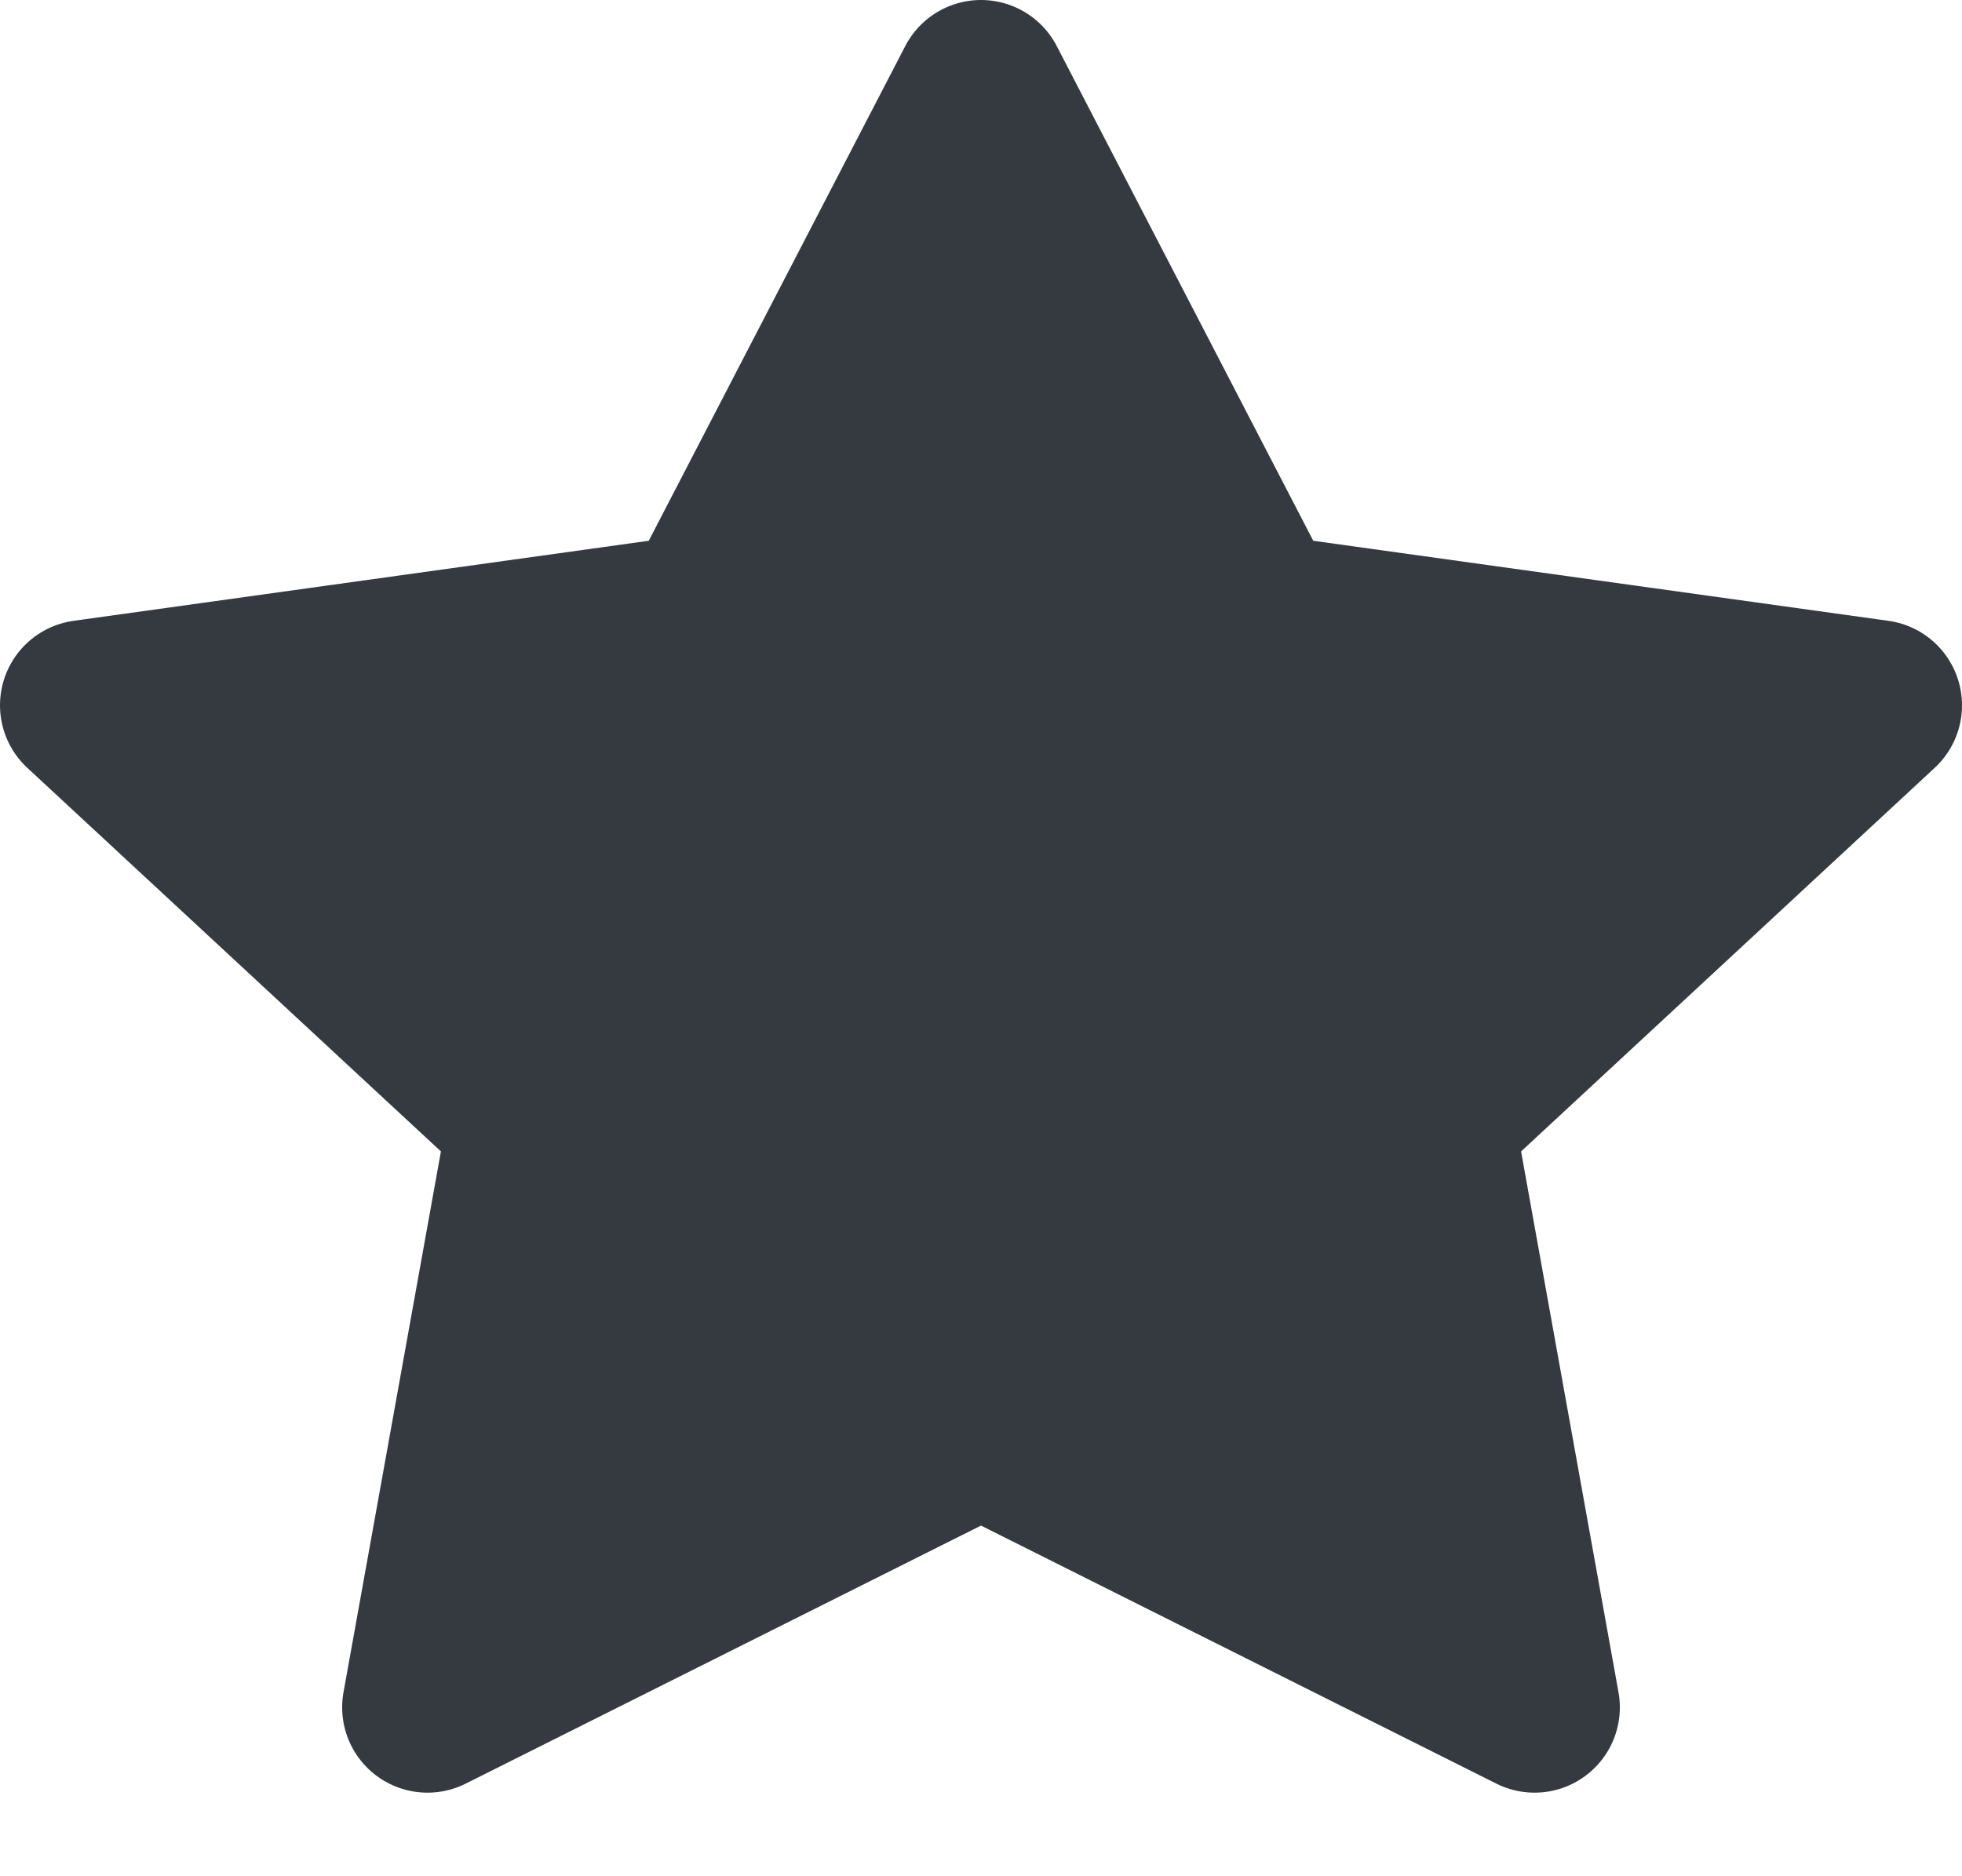 <svg width="23" height="22" viewBox="0 0 23 22" fill="none" xmlns="http://www.w3.org/2000/svg">
<path d="M14.745 7.26L11.5 1L8.255 7.26L1 8.27L6.25 13.14L5.011 20.02L11.5 16.77L17.989 20.02L16.75 13.14L22 8.27L14.745 7.26Z" fill="#343A3F" stroke="#343A3F" stroke-width="2" stroke-linecap="round" stroke-linejoin="round"/>
</svg>
